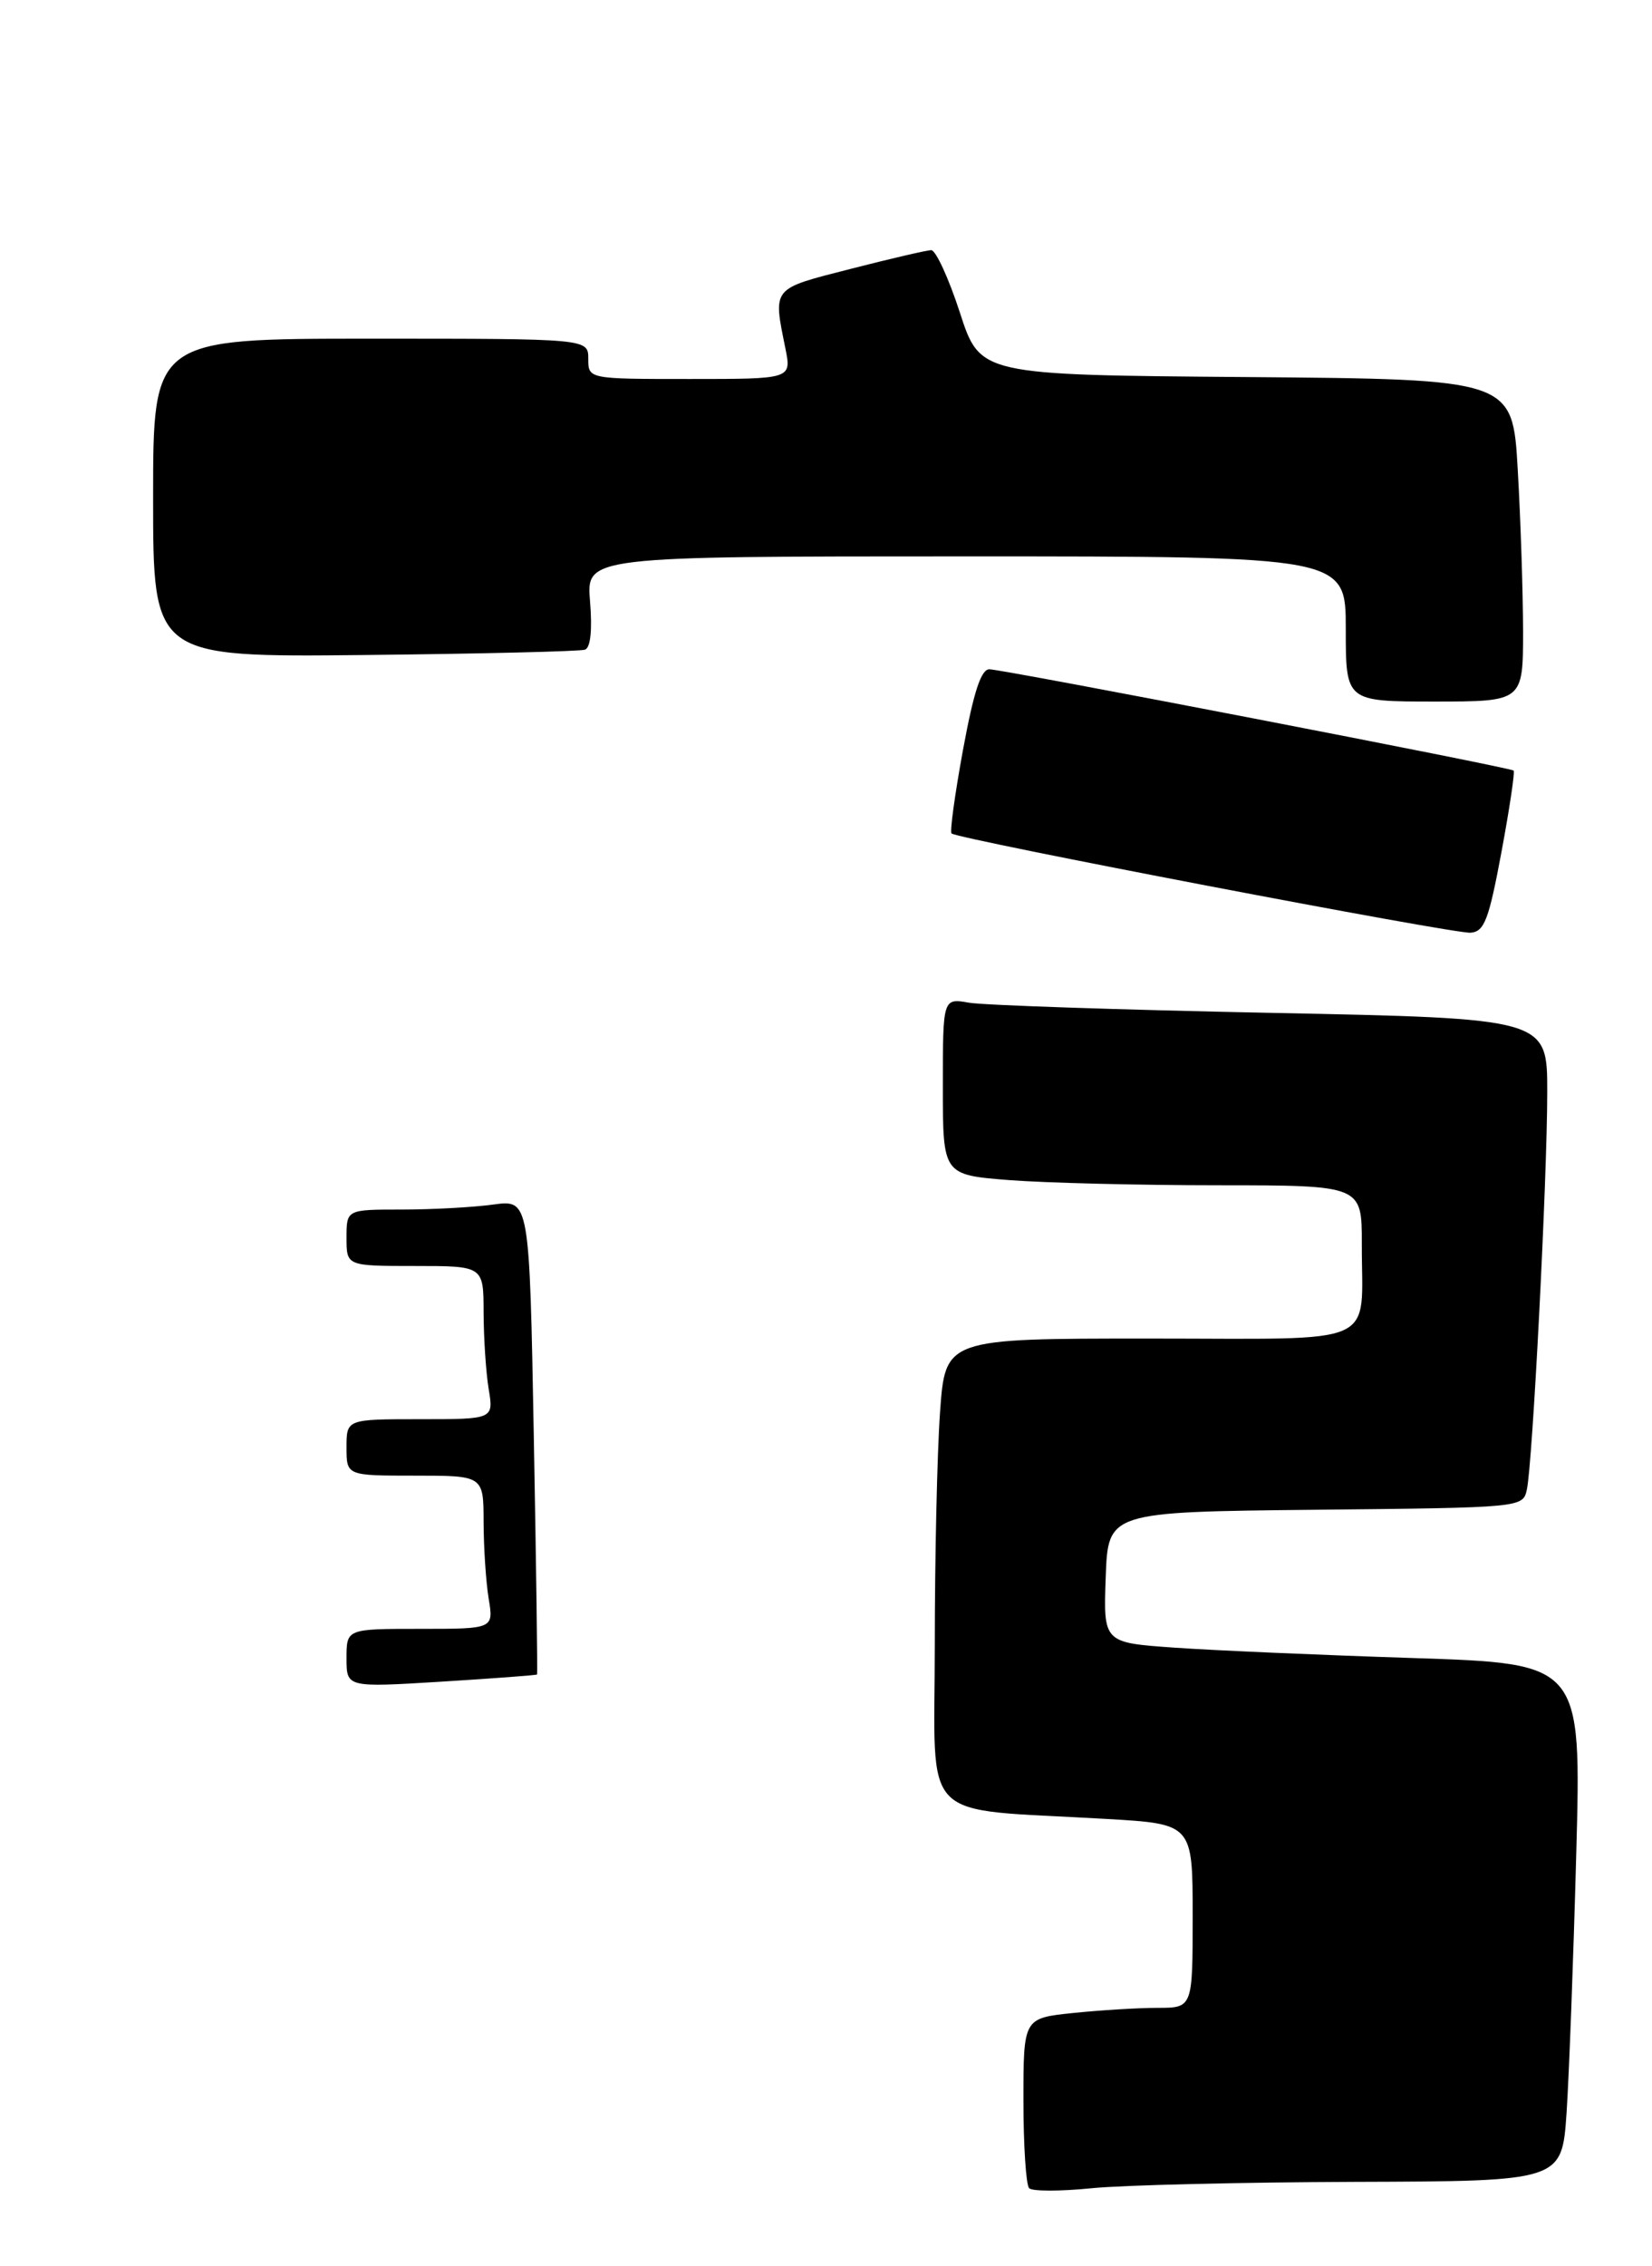 <?xml version="1.0" encoding="UTF-8" standalone="no"?>
<!DOCTYPE svg PUBLIC "-//W3C//DTD SVG 1.1//EN" "http://www.w3.org/Graphics/SVG/1.1/DTD/svg11.dtd" >
<svg xmlns="http://www.w3.org/2000/svg" xmlns:xlink="http://www.w3.org/1999/xlink" version="1.1" viewBox="0 0 205 281">
 <g >
 <path fill="currentColor"
d=" M 168.16 270.58 C 193.82 270.50 193.82 270.50 194.40 262.00 C 194.71 257.32 195.25 242.88 195.60 229.90 C 196.24 206.30 196.24 206.30 175.37 205.62 C 163.89 205.25 150.55 204.67 145.71 204.33 C 136.92 203.71 136.92 203.71 137.21 195.60 C 137.50 187.50 137.50 187.50 163.24 187.23 C 188.95 186.97 188.97 186.96 189.47 184.73 C 190.18 181.53 192.00 146.18 192.00 135.40 C 192.00 126.30 192.00 126.30 157.75 125.61 C 138.91 125.23 122.04 124.66 120.25 124.35 C 117.00 123.78 117.00 123.78 117.00 134.74 C 117.00 145.70 117.00 145.70 125.25 146.35 C 129.79 146.70 141.49 146.99 151.25 146.99 C 169.00 147.00 169.00 147.00 168.99 154.25 C 168.96 167.20 171.67 166.00 142.53 166.00 C 117.30 166.00 117.30 166.00 116.65 175.15 C 116.29 180.19 116.00 193.21 116.00 204.08 C 116.00 226.53 113.70 224.20 137.25 225.57 C 148.00 226.19 148.00 226.19 148.00 237.60 C 148.00 249.00 148.00 249.00 143.65 249.00 C 141.25 249.00 136.53 249.29 133.15 249.64 C 127.00 250.28 127.00 250.28 127.00 260.48 C 127.00 266.08 127.32 270.98 127.71 271.37 C 128.10 271.76 131.58 271.76 135.46 271.37 C 139.33 270.98 154.05 270.63 168.16 270.58 Z  M 186.32 105.66 C 187.33 100.25 188.00 95.70 187.83 95.56 C 187.32 95.15 124.39 83.00 122.77 83.00 C 121.74 83.00 120.82 85.82 119.50 93.00 C 118.49 98.50 117.85 103.16 118.08 103.36 C 118.89 104.07 180.52 115.85 182.49 115.67 C 184.20 115.53 184.75 114.08 186.32 105.66 Z  M 189.00 78.25 C 188.99 73.44 188.70 64.44 188.34 58.26 C 187.70 47.03 187.70 47.03 154.66 46.76 C 121.62 46.50 121.62 46.50 119.11 38.75 C 117.72 34.49 116.12 31.01 115.55 31.02 C 114.97 31.04 110.45 32.09 105.50 33.36 C 95.69 35.87 95.92 35.58 97.47 43.25 C 98.22 47.00 98.22 47.00 85.61 47.00 C 73.00 47.00 73.00 47.00 73.00 44.50 C 73.00 42.00 73.00 42.00 46.00 42.00 C 19.00 42.00 19.00 42.00 19.00 61.75 C 19.00 81.50 19.00 81.50 45.25 81.23 C 59.69 81.08 71.99 80.78 72.59 80.57 C 73.28 80.33 73.51 78.13 73.22 74.59 C 72.75 69.00 72.75 69.00 119.88 69.00 C 167.00 69.00 167.00 69.00 167.00 78.00 C 167.00 87.00 167.00 87.00 178.00 87.00 C 189.00 87.00 189.00 87.00 189.00 78.25 Z  M 43.00 205.64 C 43.00 202.00 43.00 202.00 52.13 202.00 C 61.26 202.00 61.26 202.00 60.64 198.25 C 60.30 196.19 60.02 191.91 60.01 188.75 C 60.00 183.00 60.00 183.00 51.50 183.00 C 43.00 183.00 43.00 183.00 43.00 179.50 C 43.00 176.00 43.00 176.00 52.13 176.00 C 61.26 176.00 61.26 176.00 60.64 172.25 C 60.30 170.19 60.02 165.91 60.01 162.75 C 60.00 157.00 60.00 157.00 51.50 157.00 C 43.00 157.00 43.00 157.00 43.00 153.50 C 43.00 150.00 43.00 150.00 49.86 150.00 C 53.63 150.00 58.74 149.72 61.21 149.38 C 65.70 148.77 65.70 148.77 66.24 178.13 C 66.54 194.29 66.72 207.57 66.64 207.66 C 66.56 207.75 61.21 208.15 54.75 208.55 C 43.00 209.27 43.00 209.27 43.00 205.64 Z "/>
</g>
</svg>